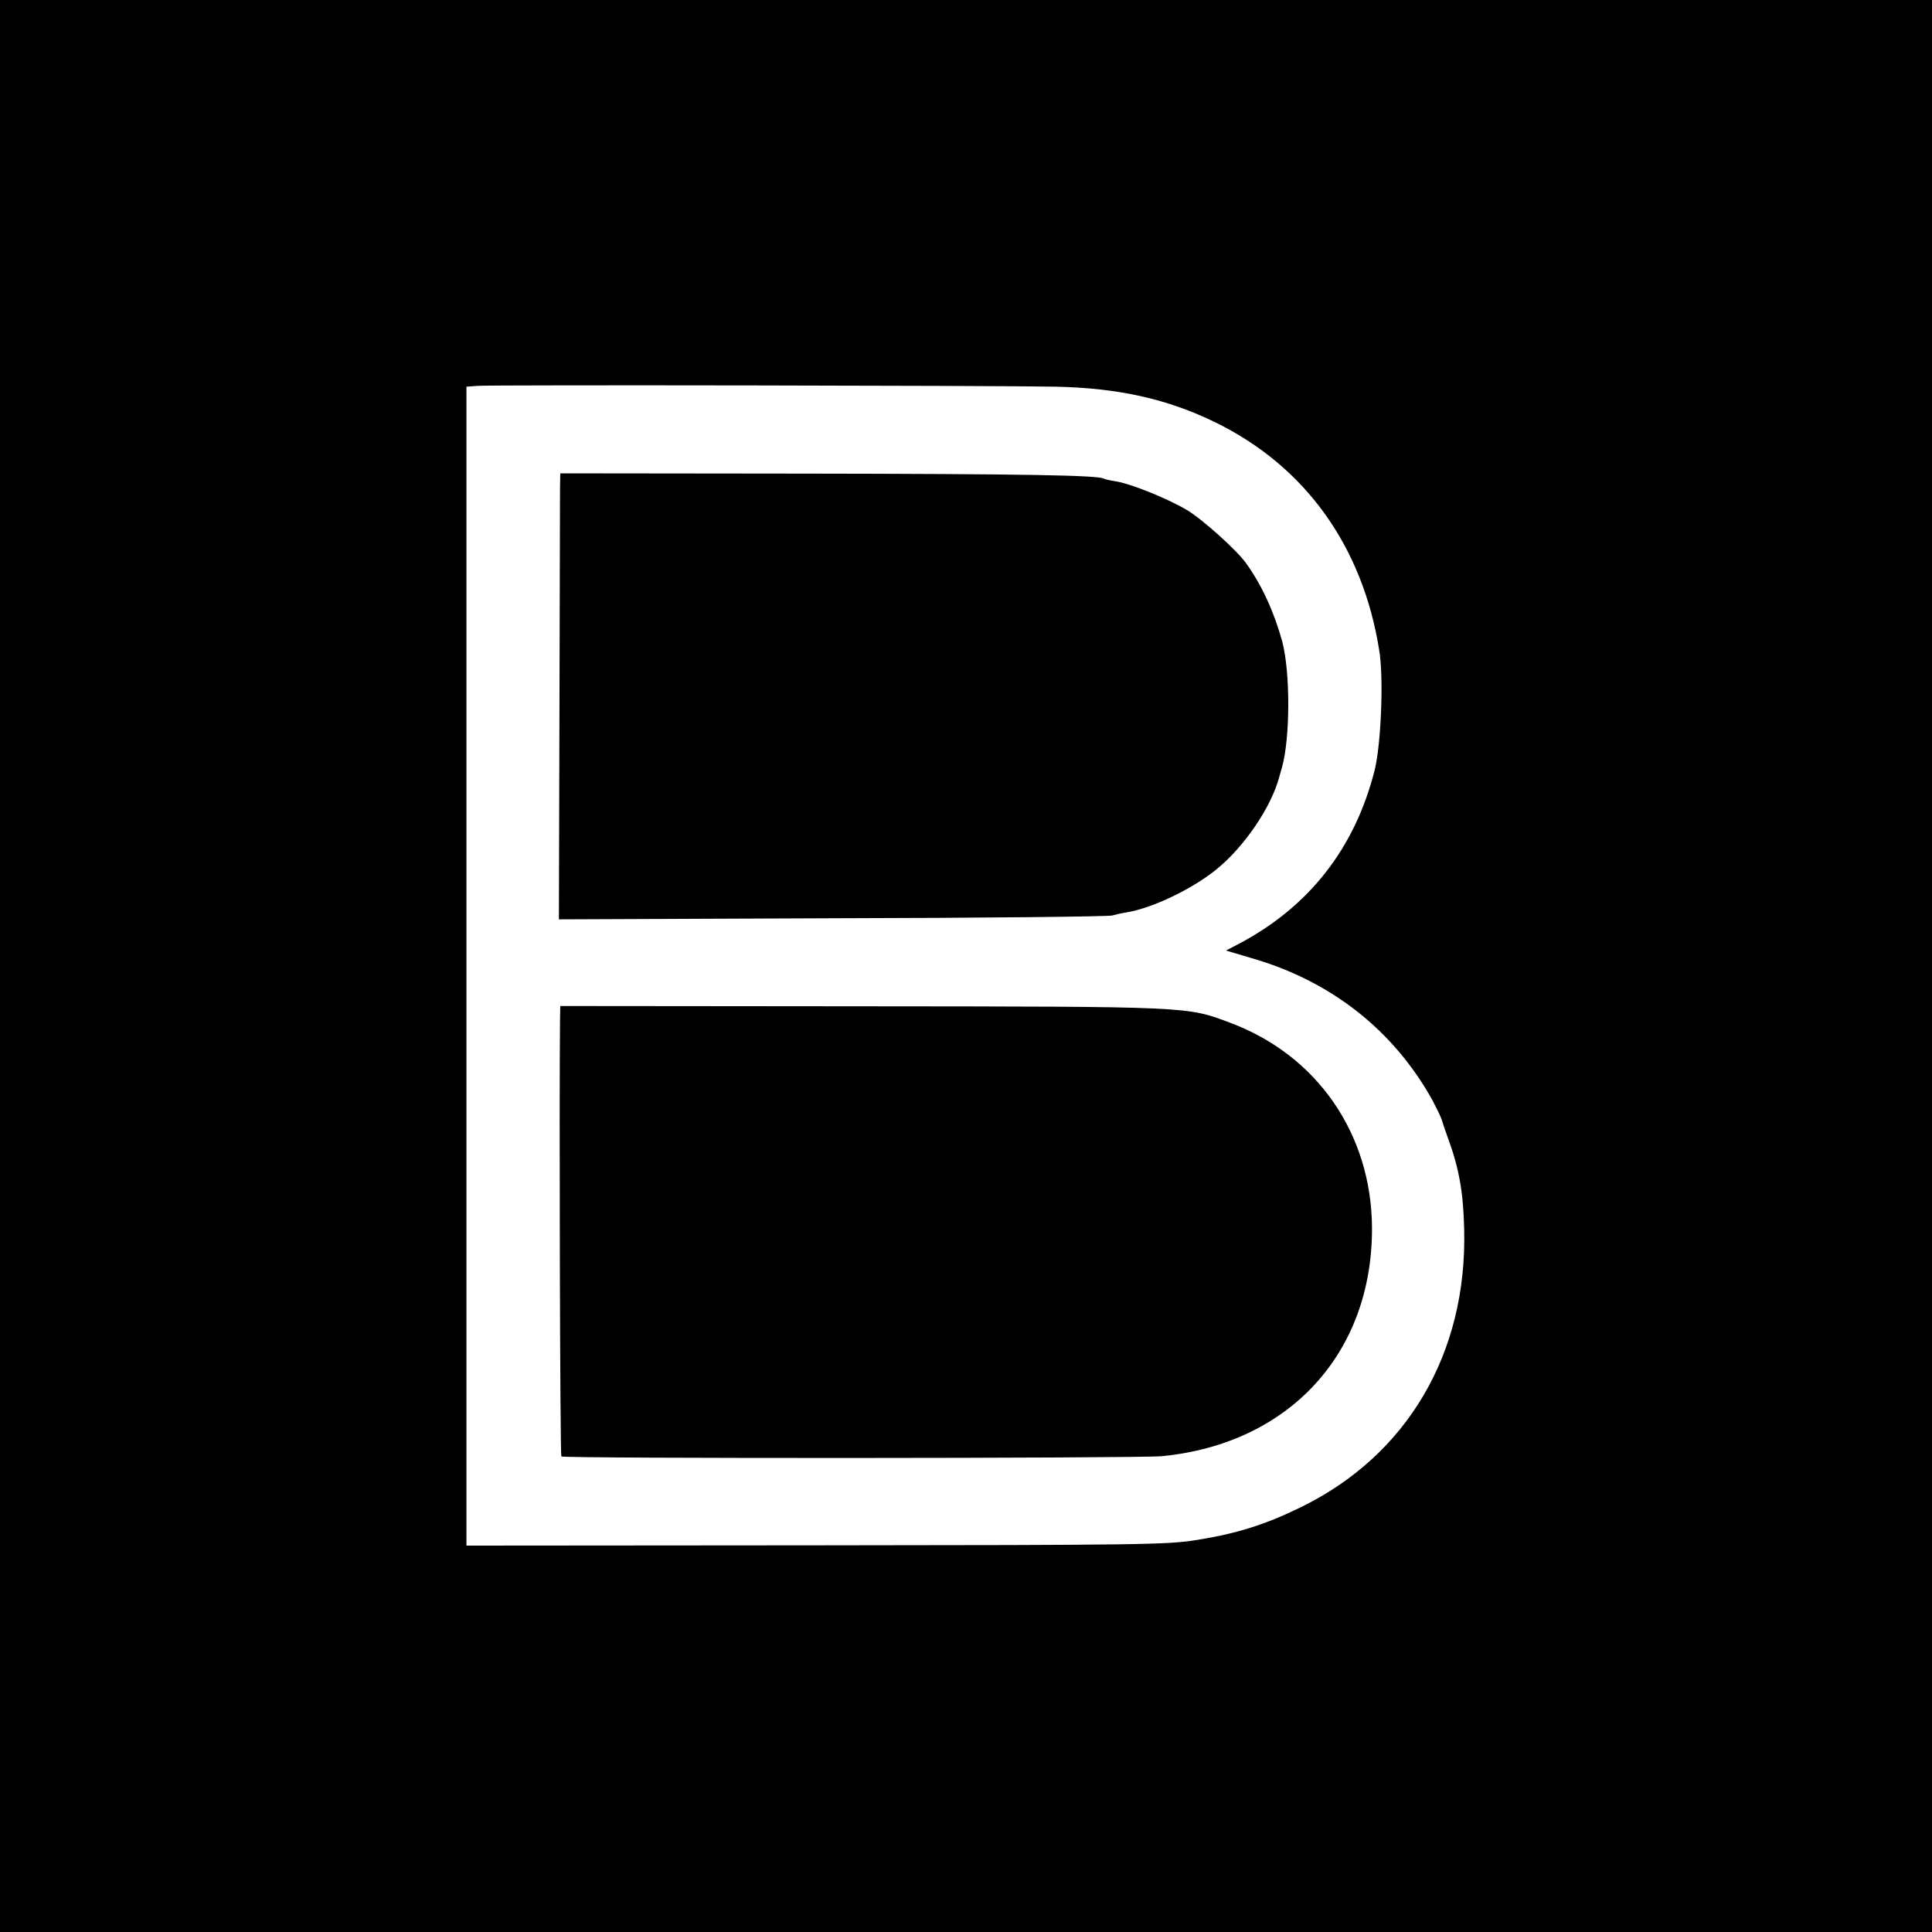 <?xml version="1.0" standalone="no"?>
<!DOCTYPE svg PUBLIC "-//W3C//DTD SVG 20010904//EN"
 "http://www.w3.org/TR/2001/REC-SVG-20010904/DTD/svg10.dtd">
<svg version="1.0" xmlns="http://www.w3.org/2000/svg"
 width="700pt" height="700pt" viewBox="0 0 700 700"
 preserveAspectRatio="xMidYMid meet">
<g transform="translate(0,700) scale(0.1,-0.1)"
fill="#000000" stroke="none">
<path d="M0 3500 l0 -3500 3500 0 3500 0 0 3500 0 3500 -3500 0 -3500 0 0
-3500z m3825 2099 c228 -5 404 -44 580 -130 324 -159 532 -448 592 -824 17
-100 7 -344 -17 -438 -72 -282 -238 -493 -492 -627 l-46 -24 91 -27 c290 -83
518 -263 659 -519 13 -25 27 -54 31 -65 3 -11 13 -40 22 -65 41 -111 57 -198
60 -335 11 -448 -206 -817 -590 -1005 -130 -64 -233 -96 -375 -119 -107 -18
-200 -19 -1382 -20 l-1268 -1 0 2100 0 2099 42 3 c51 4 1904 1 2093 -3z"/>
<path d="M2029 5225 c0 -33 -1 -397 -2 -808 l-2 -748 990 4 c545 1 1001 6
1015 10 14 4 36 9 50 11 91 14 237 83 326 155 101 81 200 226 229 336 5 17 9
32 10 35 30 108 30 344 1 455 -29 106 -74 205 -131 284 -33 47 -161 162 -216
194 -74 43 -201 94 -256 103 -21 3 -41 8 -44 10 -20 12 -289 17 -1078 18
l-891 1 -1 -60z"/>
<path d="M2029 3300 c-3 -289 0 -1573 5 -1577 8 -8 2095 -7 2176 1 461 45 763
373 761 828 -2 339 -198 624 -513 742 -159 60 -141 59 -1335 60 l-1093 1 -1
-55z"/>
</g>
</svg>

